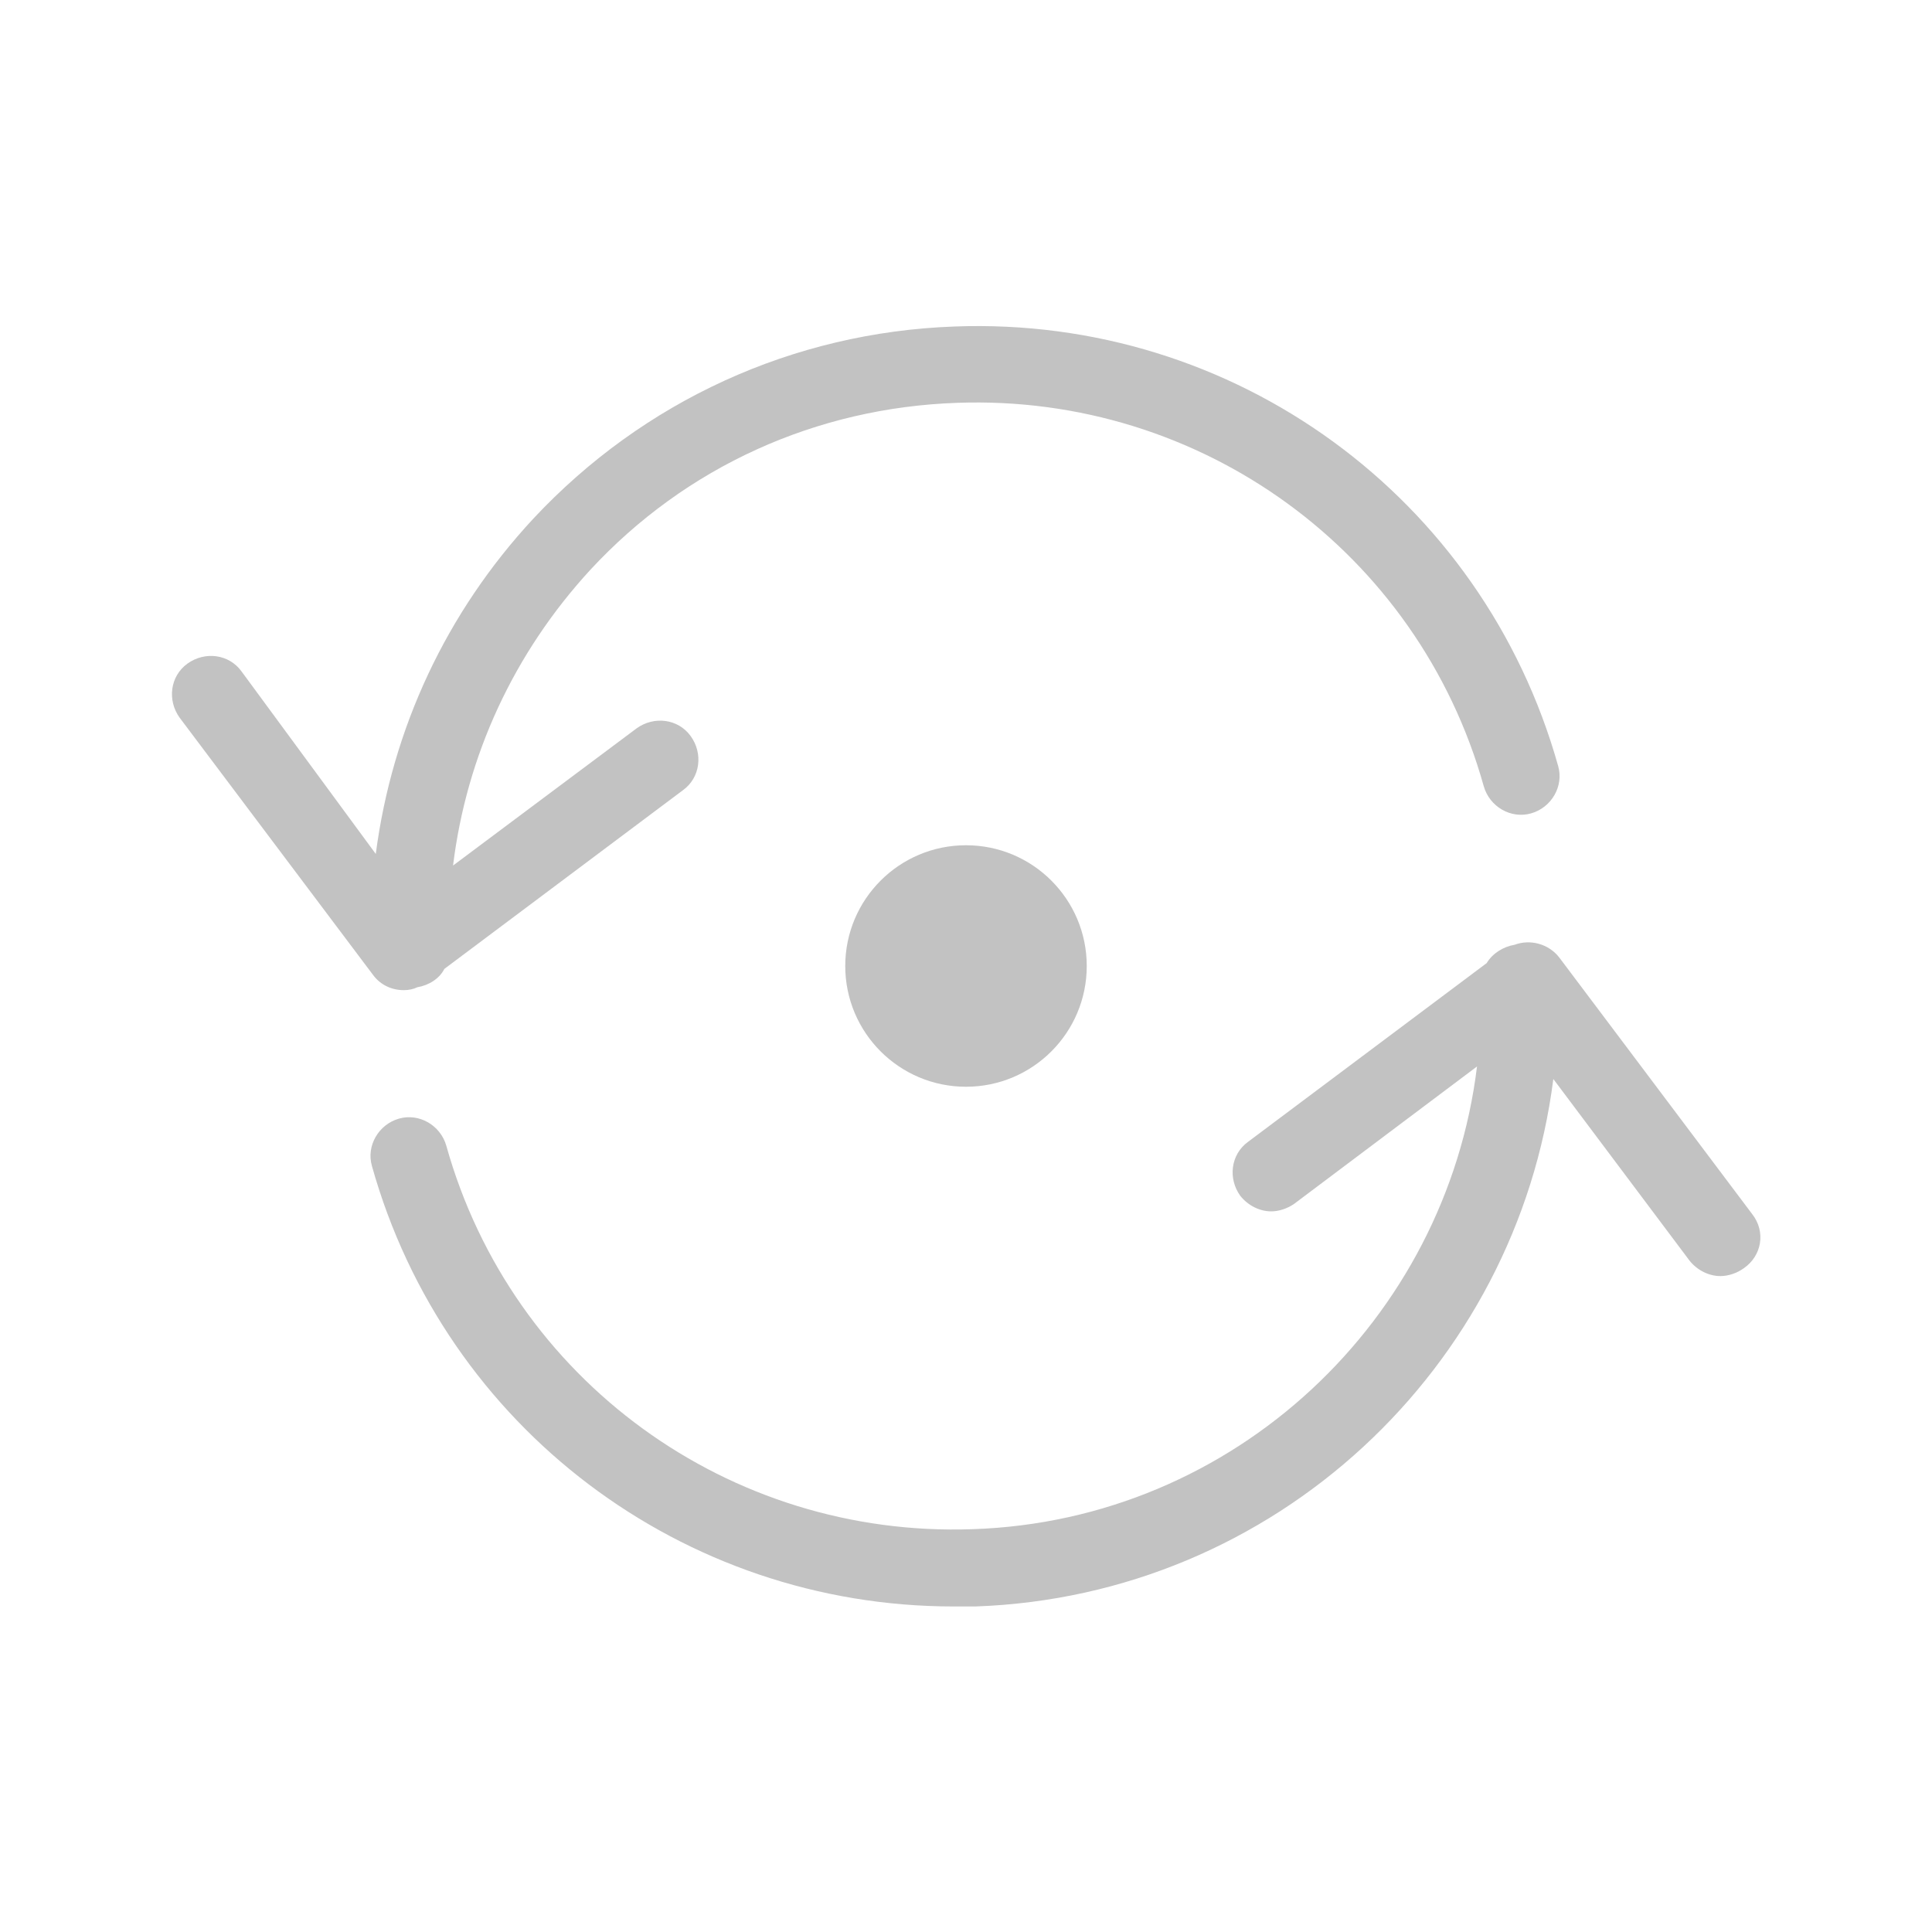 <?xml version="1.0" encoding="utf-8"?>
<!-- Generator: Adobe Illustrator 19.2.0, SVG Export Plug-In . SVG Version: 6.00 Build 0)  -->
<svg version="1.1" id="Layer_1" xmlns="http://www.w3.org/2000/svg" xmlns:xlink="http://www.w3.org/1999/xlink" x="0px" y="0px"
	 viewBox="0 0 200 200" style="enable-background:new 0 0 200 200;" xml:space="preserve">
<style type="text/css">
	.st0{fill:#C2C2C2;}
</style>
<g>
	<circle class="st0" cx="100" cy="100" r="12.5"/>
	<path class="st0" d="M41.8,102.5c0.5,0,1-0.1,1.4-0.3c1.2-0.2,2.3-0.9,2.8-1.9l24.7-18.5c1.8-1.3,2.1-3.8,0.8-5.6
		c-1.3-1.8-3.8-2.1-5.6-0.8L46.9,89.6c1.4-11.4,6.3-22,14.2-30.6c9.9-10.7,23.4-16.8,38-17.3c25.2-0.9,47.7,15.4,54.5,39.7
		c0.6,2.1,2.8,3.4,4.9,2.8c2.1-0.6,3.4-2.8,2.8-4.9c-7.8-27.8-33.5-46.6-62.5-45.5c-16.7,0.6-32.2,7.7-43.6,19.9
		c-9,9.7-14.6,21.7-16.3,34.7L25,69.5c-1.3-1.8-3.8-2.1-5.6-0.8c-1.8,1.3-2.1,3.8-0.8,5.6l20,26.6C39.4,102,40.6,102.5,41.8,102.5z"
		/>
	<path class="st0" d="M181.4,125.7l-20-26.6c-1.1-1.4-3-1.9-4.6-1.3c-1.2,0.2-2.3,0.9-2.9,1.9l-24.7,18.5c-1.8,1.3-2.1,3.8-0.8,5.6
		c0.8,1,2,1.6,3.2,1.6c0.8,0,1.7-0.3,2.4-0.8l18.9-14.2c-3.2,26.2-25.1,47-52.2,47.9c-25.2,0.9-47.7-15.4-54.5-39.7
		c-0.6-2.1-2.8-3.4-4.9-2.8c-2.1,0.6-3.4,2.8-2.8,4.9c7.6,27.1,32.2,45.6,60.2,45.6c0.8,0,1.5,0,2.3,0c31-1.1,56-24.7,59.8-54.6
		l14.1,18.8c0.8,1,2,1.6,3.2,1.6c0.8,0,1.7-0.3,2.4-0.8C182.4,130,182.8,127.5,181.4,125.7z"/>
</g>
</svg>
